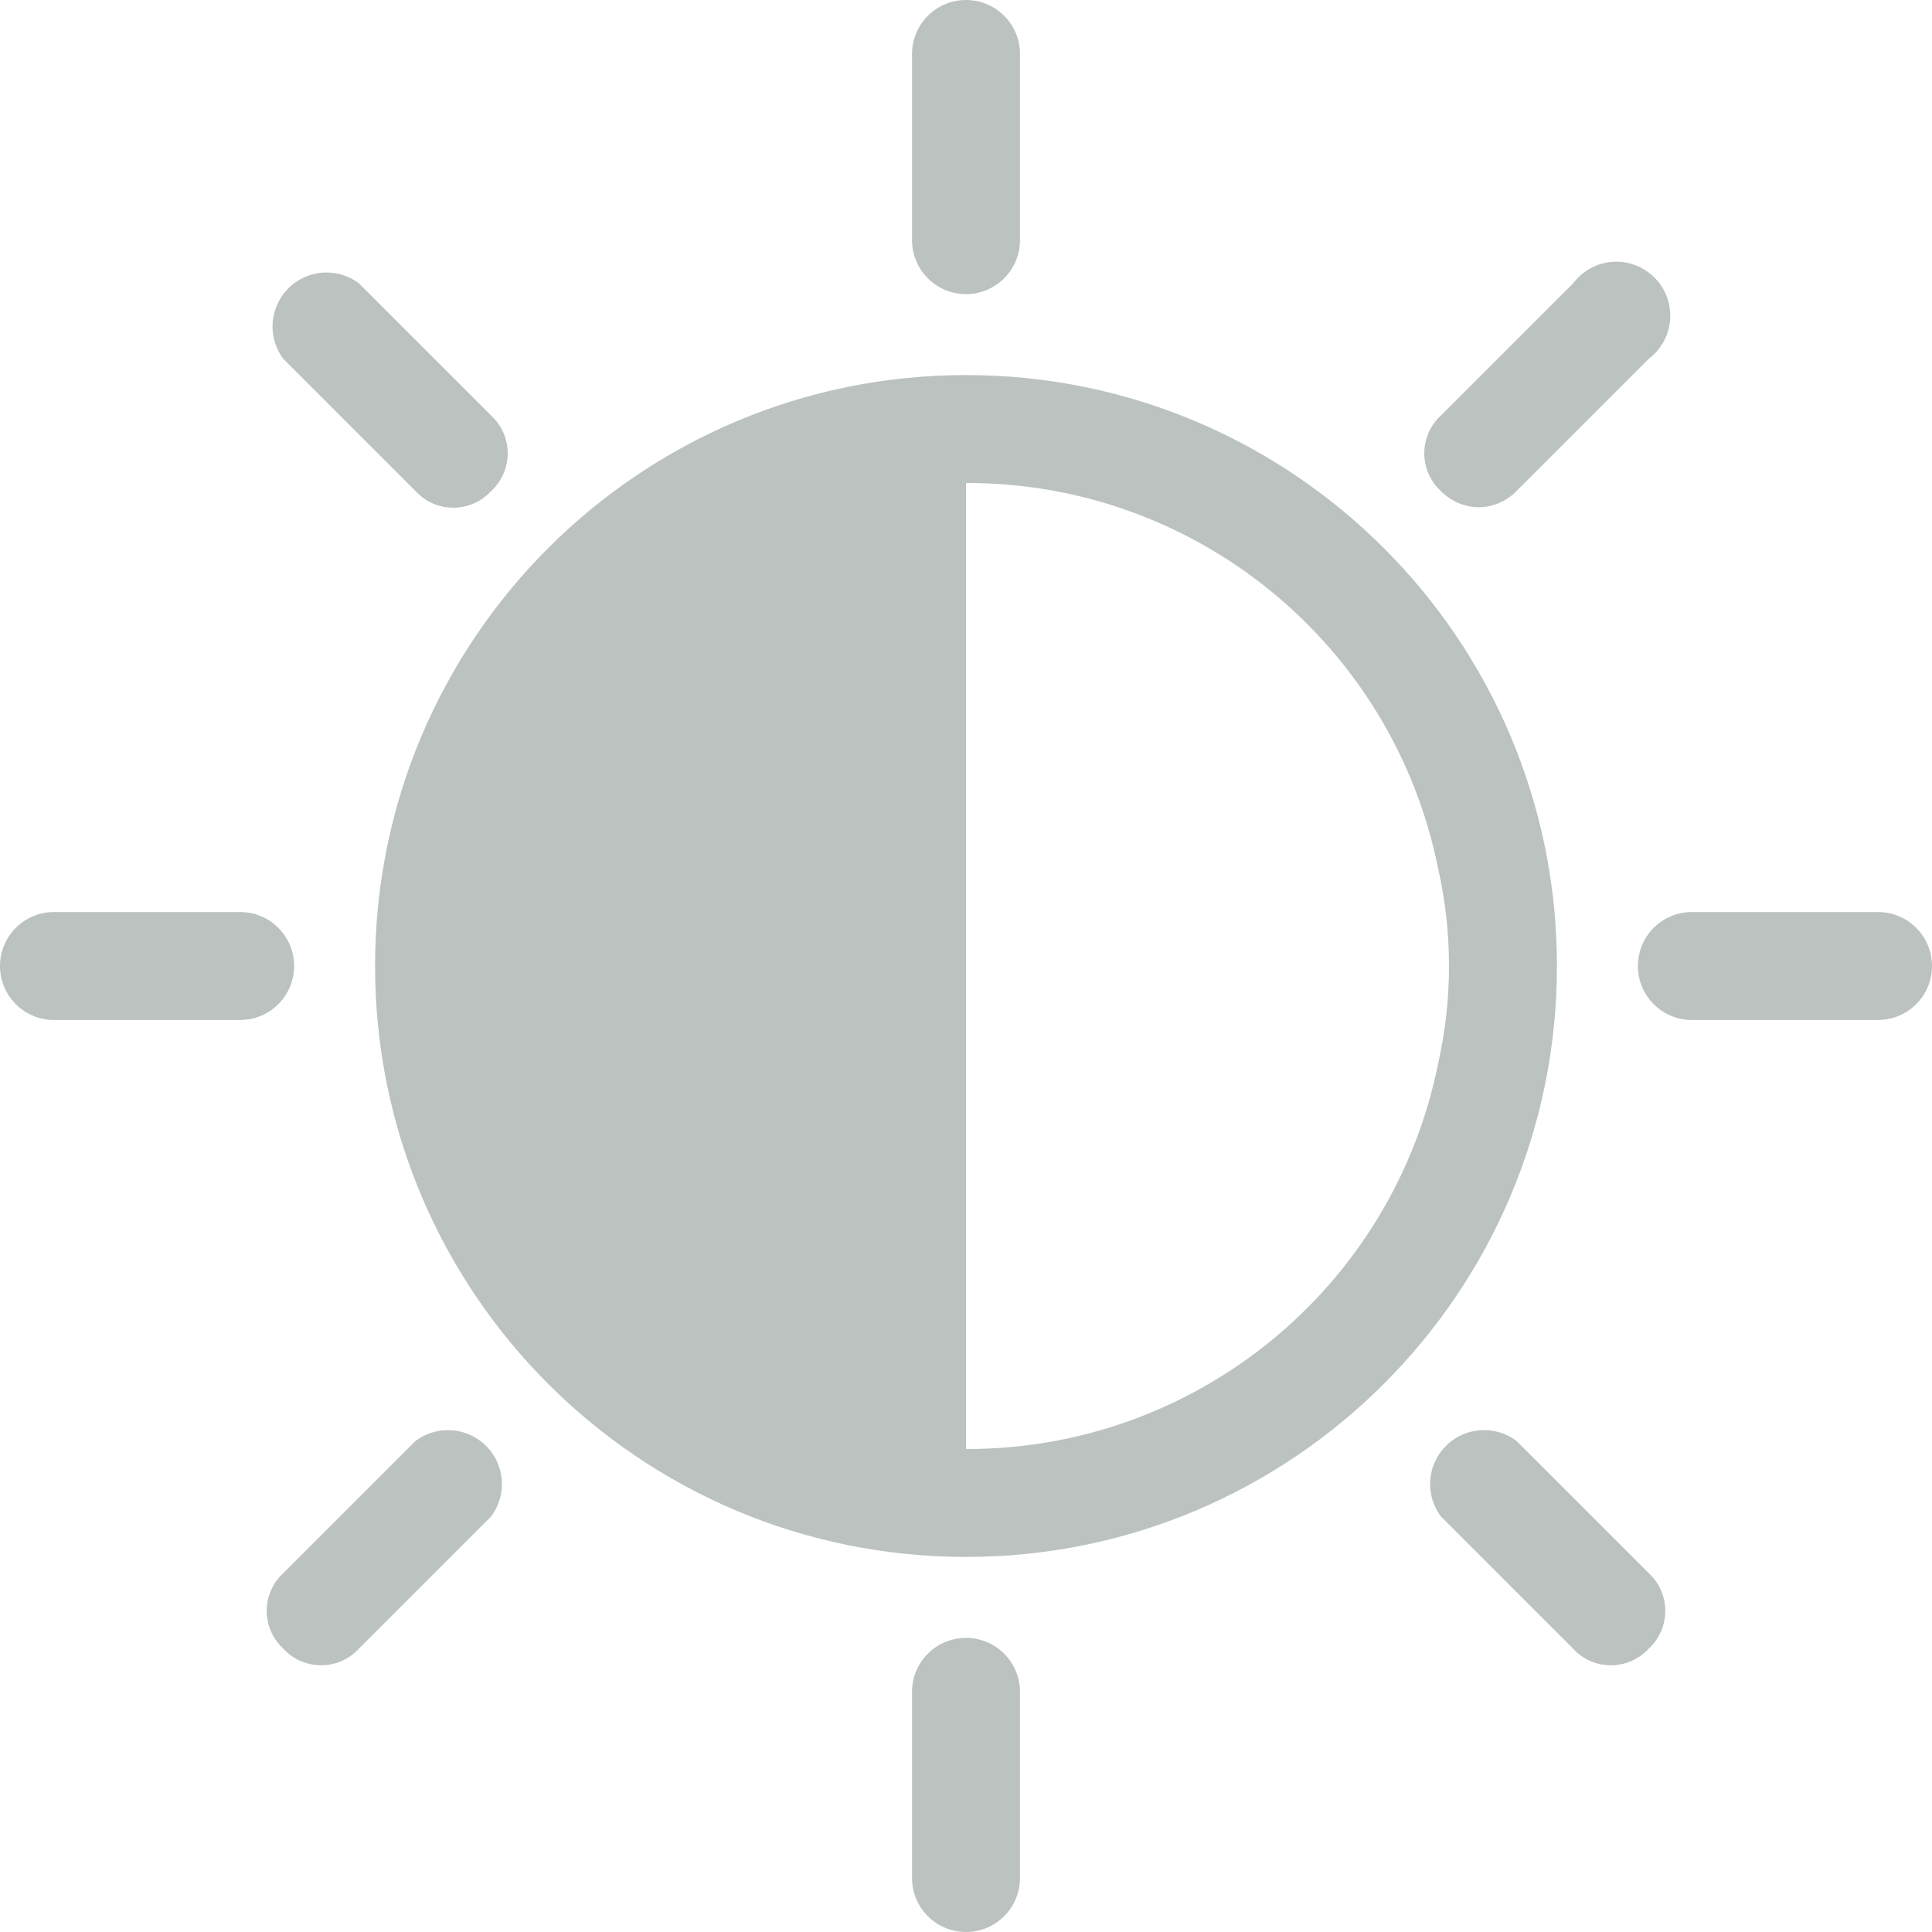 <?xml version="1.0" encoding="iso-8859-1"?>
<svg version="1.1" id="Capa_1" xmlns="http://www.w3.org/2000/svg" xmlns:xlink="http://www.w3.org/1999/xlink" x="0px" y="0px"
	 viewBox="0 0 374.073 374.073" style="enable-background:new 0 0 374.073 374.073;" xml:space="preserve">
<g>
	<g>
		<g>
			<path d="M187.037,72.62c-63.19,0-114.416,51.226-114.416,114.416s51.226,114.416,114.416,114.416s114.416-51.226,114.416-114.416
				S250.227,72.62,187.037,72.62z M187.037,280.555V93.518c44.404-0.118,82.698,31.173,91.429,74.71
				c2.786,12.384,2.786,25.232,0,37.616C269.734,249.383,231.441,280.674,187.037,280.555z" fill="#bbc2c0" />
			<path d="M278.988,95.086c1.929,1.969,4.558,3.095,7.314,3.135c2.756-0.039,5.385-1.166,7.314-3.135l25.6-25.6
				c4.617-3.463,5.552-10.012,2.09-14.629s-10.012-5.552-14.629-2.09c-0.792,0.594-1.496,1.298-2.09,2.09l-25.6,25.6
				c-4.04,3.706-4.31,9.986-0.603,14.025C278.577,94.692,278.778,94.893,278.988,95.086z" fill="#bbc2c0"/>
			<path d="M92.996,278.988c-3.715-2.786-8.824-2.786-12.539,0l-25.6,25.6c-4.04,3.706-4.31,9.986-0.603,14.025
				c0.192,0.21,0.394,0.411,0.603,0.603c3.706,4.04,9.986,4.31,14.025,0.603c0.21-0.192,0.411-0.394,0.603-0.603l25.6-25.6
				C98.548,289,97.613,282.45,92.996,278.988z" fill="#bbc2c0"/>
			<path d="M319.216,304.588l-25.6-25.6c-4.617-3.463-11.166-2.527-14.629,2.09c-2.786,3.715-2.786,8.824,0,12.539l25.6,25.6
				c3.706,4.04,9.986,4.31,14.025,0.603c0.21-0.192,0.411-0.394,0.603-0.603c4.04-3.706,4.31-9.986,0.603-14.025
				C319.627,304.981,319.426,304.78,319.216,304.588z" fill="#bbc2c0"/>
			<path fill="#bbc2c0" d="M80.457,95.086c3.706,4.04,9.986,4.31,14.025,0.603c0.21-0.192,0.411-0.394,0.603-0.603
				c4.04-3.706,4.31-9.986,0.603-14.025c-0.192-0.21-0.394-0.411-0.603-0.603l-25.6-25.6c-4.617-3.463-11.166-2.527-14.629,2.09
				c-2.786,3.715-2.786,8.824,0,12.539L80.457,95.086z"/>
			<path fill="#bbc2c0" d="M187.037,56.947c5.771,0,10.449-4.678,10.449-10.449V10.449C197.486,4.678,192.808,0,187.037,0
				s-10.449,4.678-10.449,10.449v36.049C176.588,52.269,181.266,56.947,187.037,56.947z"/>
			<path fill="#bbc2c0" d="M187.037,317.127c-5.771,0-10.449,4.678-10.449,10.449v36.049c0,5.771,4.678,10.449,10.449,10.449
				s10.449-4.678,10.449-10.449v-36.049C197.486,321.805,192.808,317.127,187.037,317.127z"/>
			<path fill="#bbc2c0" d="M363.625,176.588h-36.049c-5.771,0-10.449,4.678-10.449,10.449s4.678,10.449,10.449,10.449h36.049
				c5.771,0,10.449-4.678,10.449-10.449S369.395,176.588,363.625,176.588z"/>
			<path fill="#bbc2c0" d="M56.947,187.037c0-5.771-4.678-10.449-10.449-10.449H10.449C4.678,176.588,0,181.266,0,187.037
				s4.678,10.449,10.449,10.449h36.049C52.269,197.486,56.947,192.808,56.947,187.037z"/>
		</g>
	</g>
</g>
<g>
</g>
<g>
</g>
<g>
</g>
<g>
</g>
<g>
</g>
<g>
</g>
<g>
</g>
<g>
</g>
<g>
</g>
<g>
</g>
<g>
</g>
<g>
</g>
<g>
</g>
<g>
</g>
<g>
</g>
</svg>
